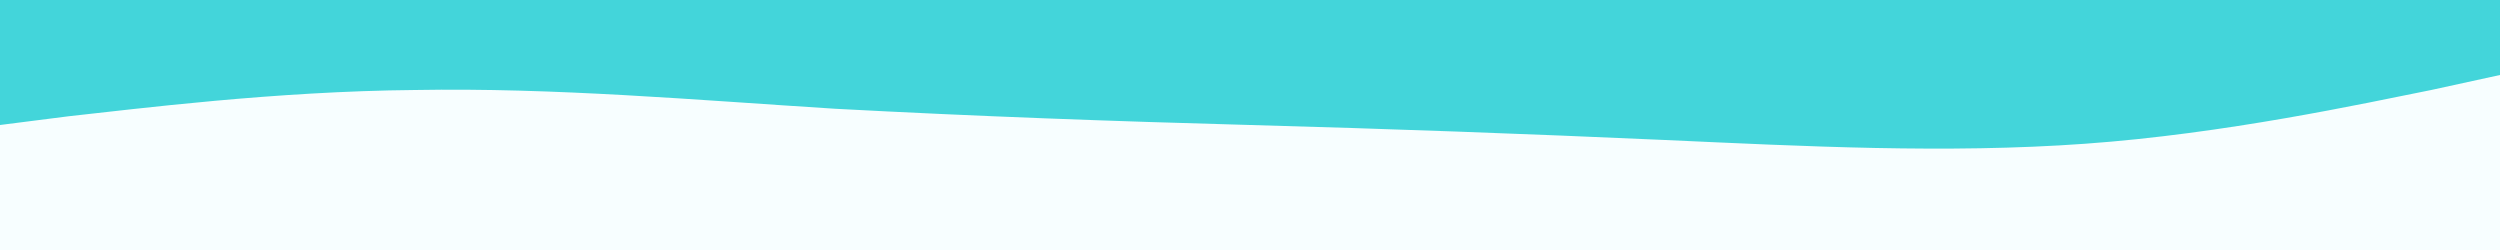 <svg id="visual" viewBox="0 0 200 20" width="200" height="20" xmlns="http://www.w3.org/2000/svg" xmlns:xlink="http://www.w3.org/1999/xlink" version="1.1"><rect x="0" y="0" width="200" height="20" fill="#f7feff"></rect><path d="M0 10L5.5 9.3C11 8.7 22 7.3 33.2 7.2C44.3 7 55.7 8 66.8 8.7C78 9.3 89 9.7 100 10C111 10.3 122 10.7 133.2 11.2C144.3 11.7 155.7 12.3 166.8 11.5C178 10.7 189 8.3 194.5 7.2L200 6L200 0L194.5 0C189 0 178 0 166.8 0C155.7 0 144.3 0 133.2 0C122 0 111 0 100 0C89 0 78 0 66.8 0C55.7 0 44.3 0 33.2 0C22 0 11 0 5.5 0L0 0Z" fill="#43d5da" stroke-linecap="round" stroke-linejoin="miter"></path></svg>